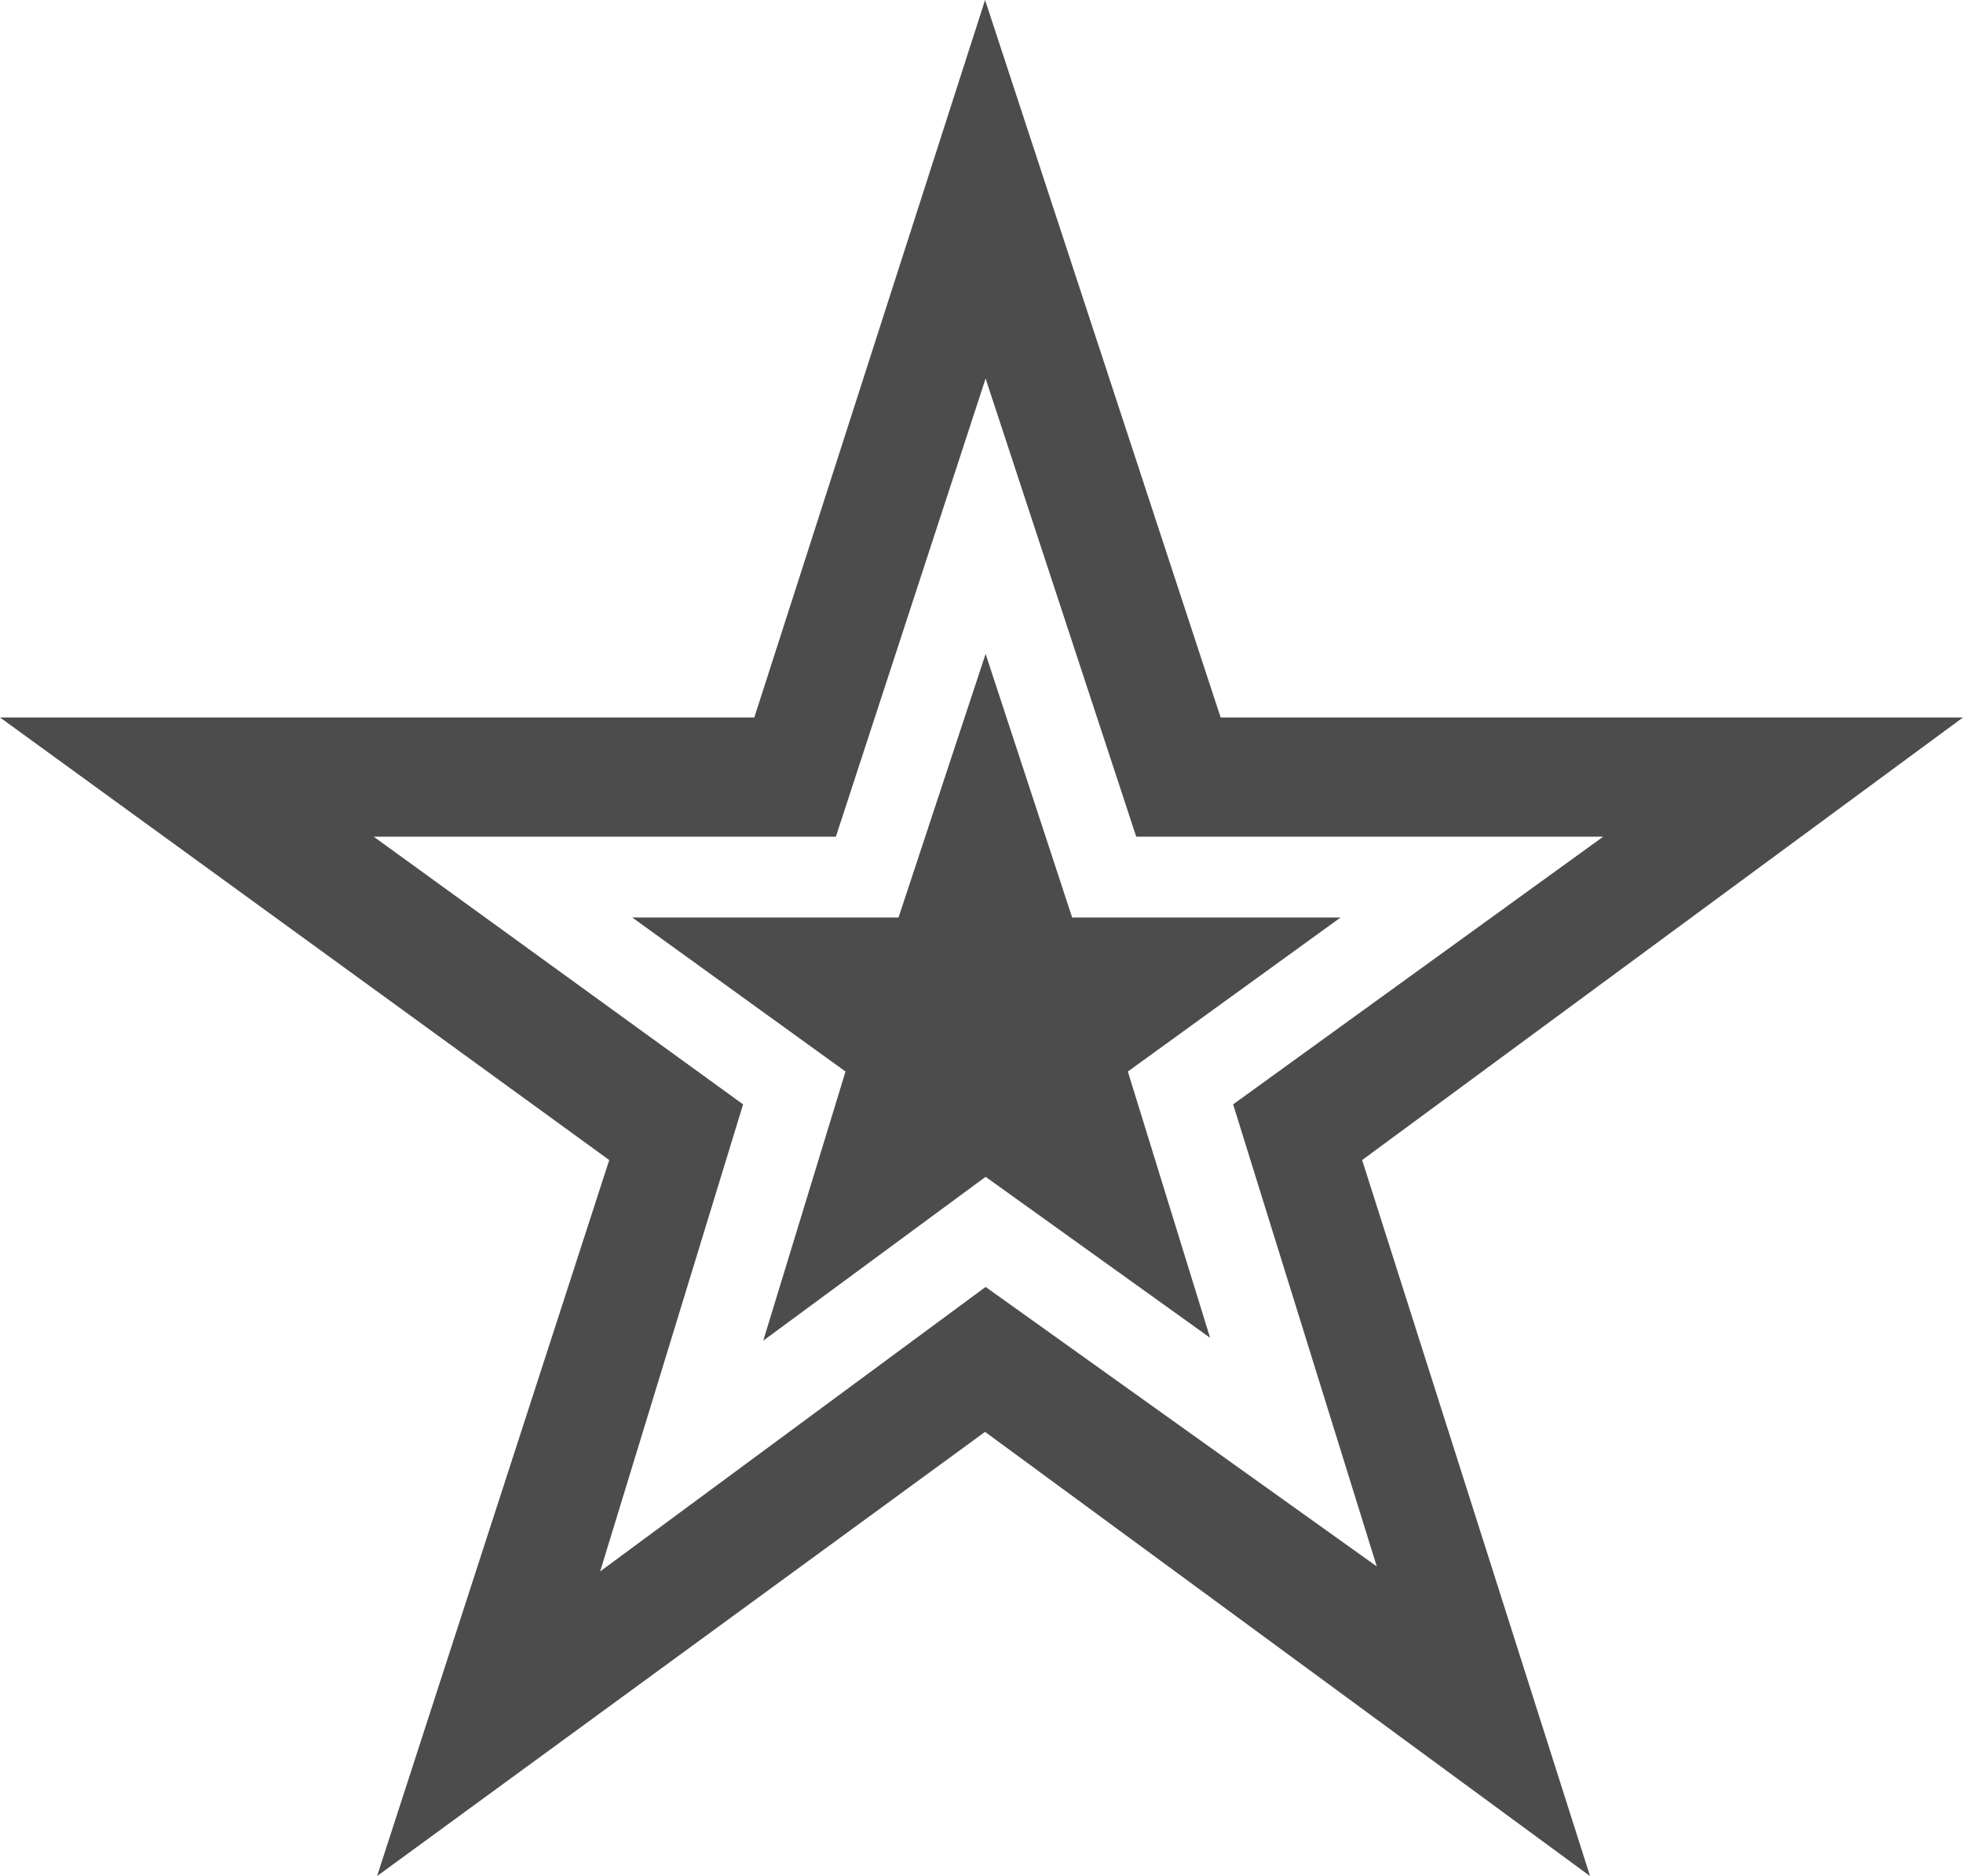 <?xml version="1.0" encoding="UTF-8"?>
<svg xmlns="http://www.w3.org/2000/svg" xmlns:xlink="http://www.w3.org/1999/xlink" width="11" height="10.511" viewBox="0 0 11 10.511" version="1.1">
<g id="surface1">
<path style=" stroke:none;fill-rule:nonzero;fill:rgb(30%,30%,30%);fill-opacity:1;" d="M 5.523 3.664 L 6.008 5.141 L 7.512 5.141 L 6.32 6.004 L 6.781 7.496 L 5.523 6.594 L 4.277 7.512 L 4.738 6.004 L 3.543 5.141 L 5.035 5.141 Z M 5.523 3.664 "/>
<path style=" stroke:none;fill-rule:nonzero;fill:rgb(30%,30%,30%);fill-opacity:1;" d="M 2.113 10.512 L 3.414 6.5 L 0 4.02 L 4.227 4.02 L 5.52 0 L 6.84 4.02 L 11 4.02 L 7.633 6.5 L 8.91 10.512 L 5.52 8.023 Z M 4.684 4.688 L 2.094 4.688 L 4.164 6.188 L 3.363 8.805 L 5.523 7.211 L 7.715 8.777 L 6.91 6.188 L 8.984 4.688 L 6.367 4.688 L 5.523 2.121 Z M 4.684 4.688 "/>
</g>
</svg>
